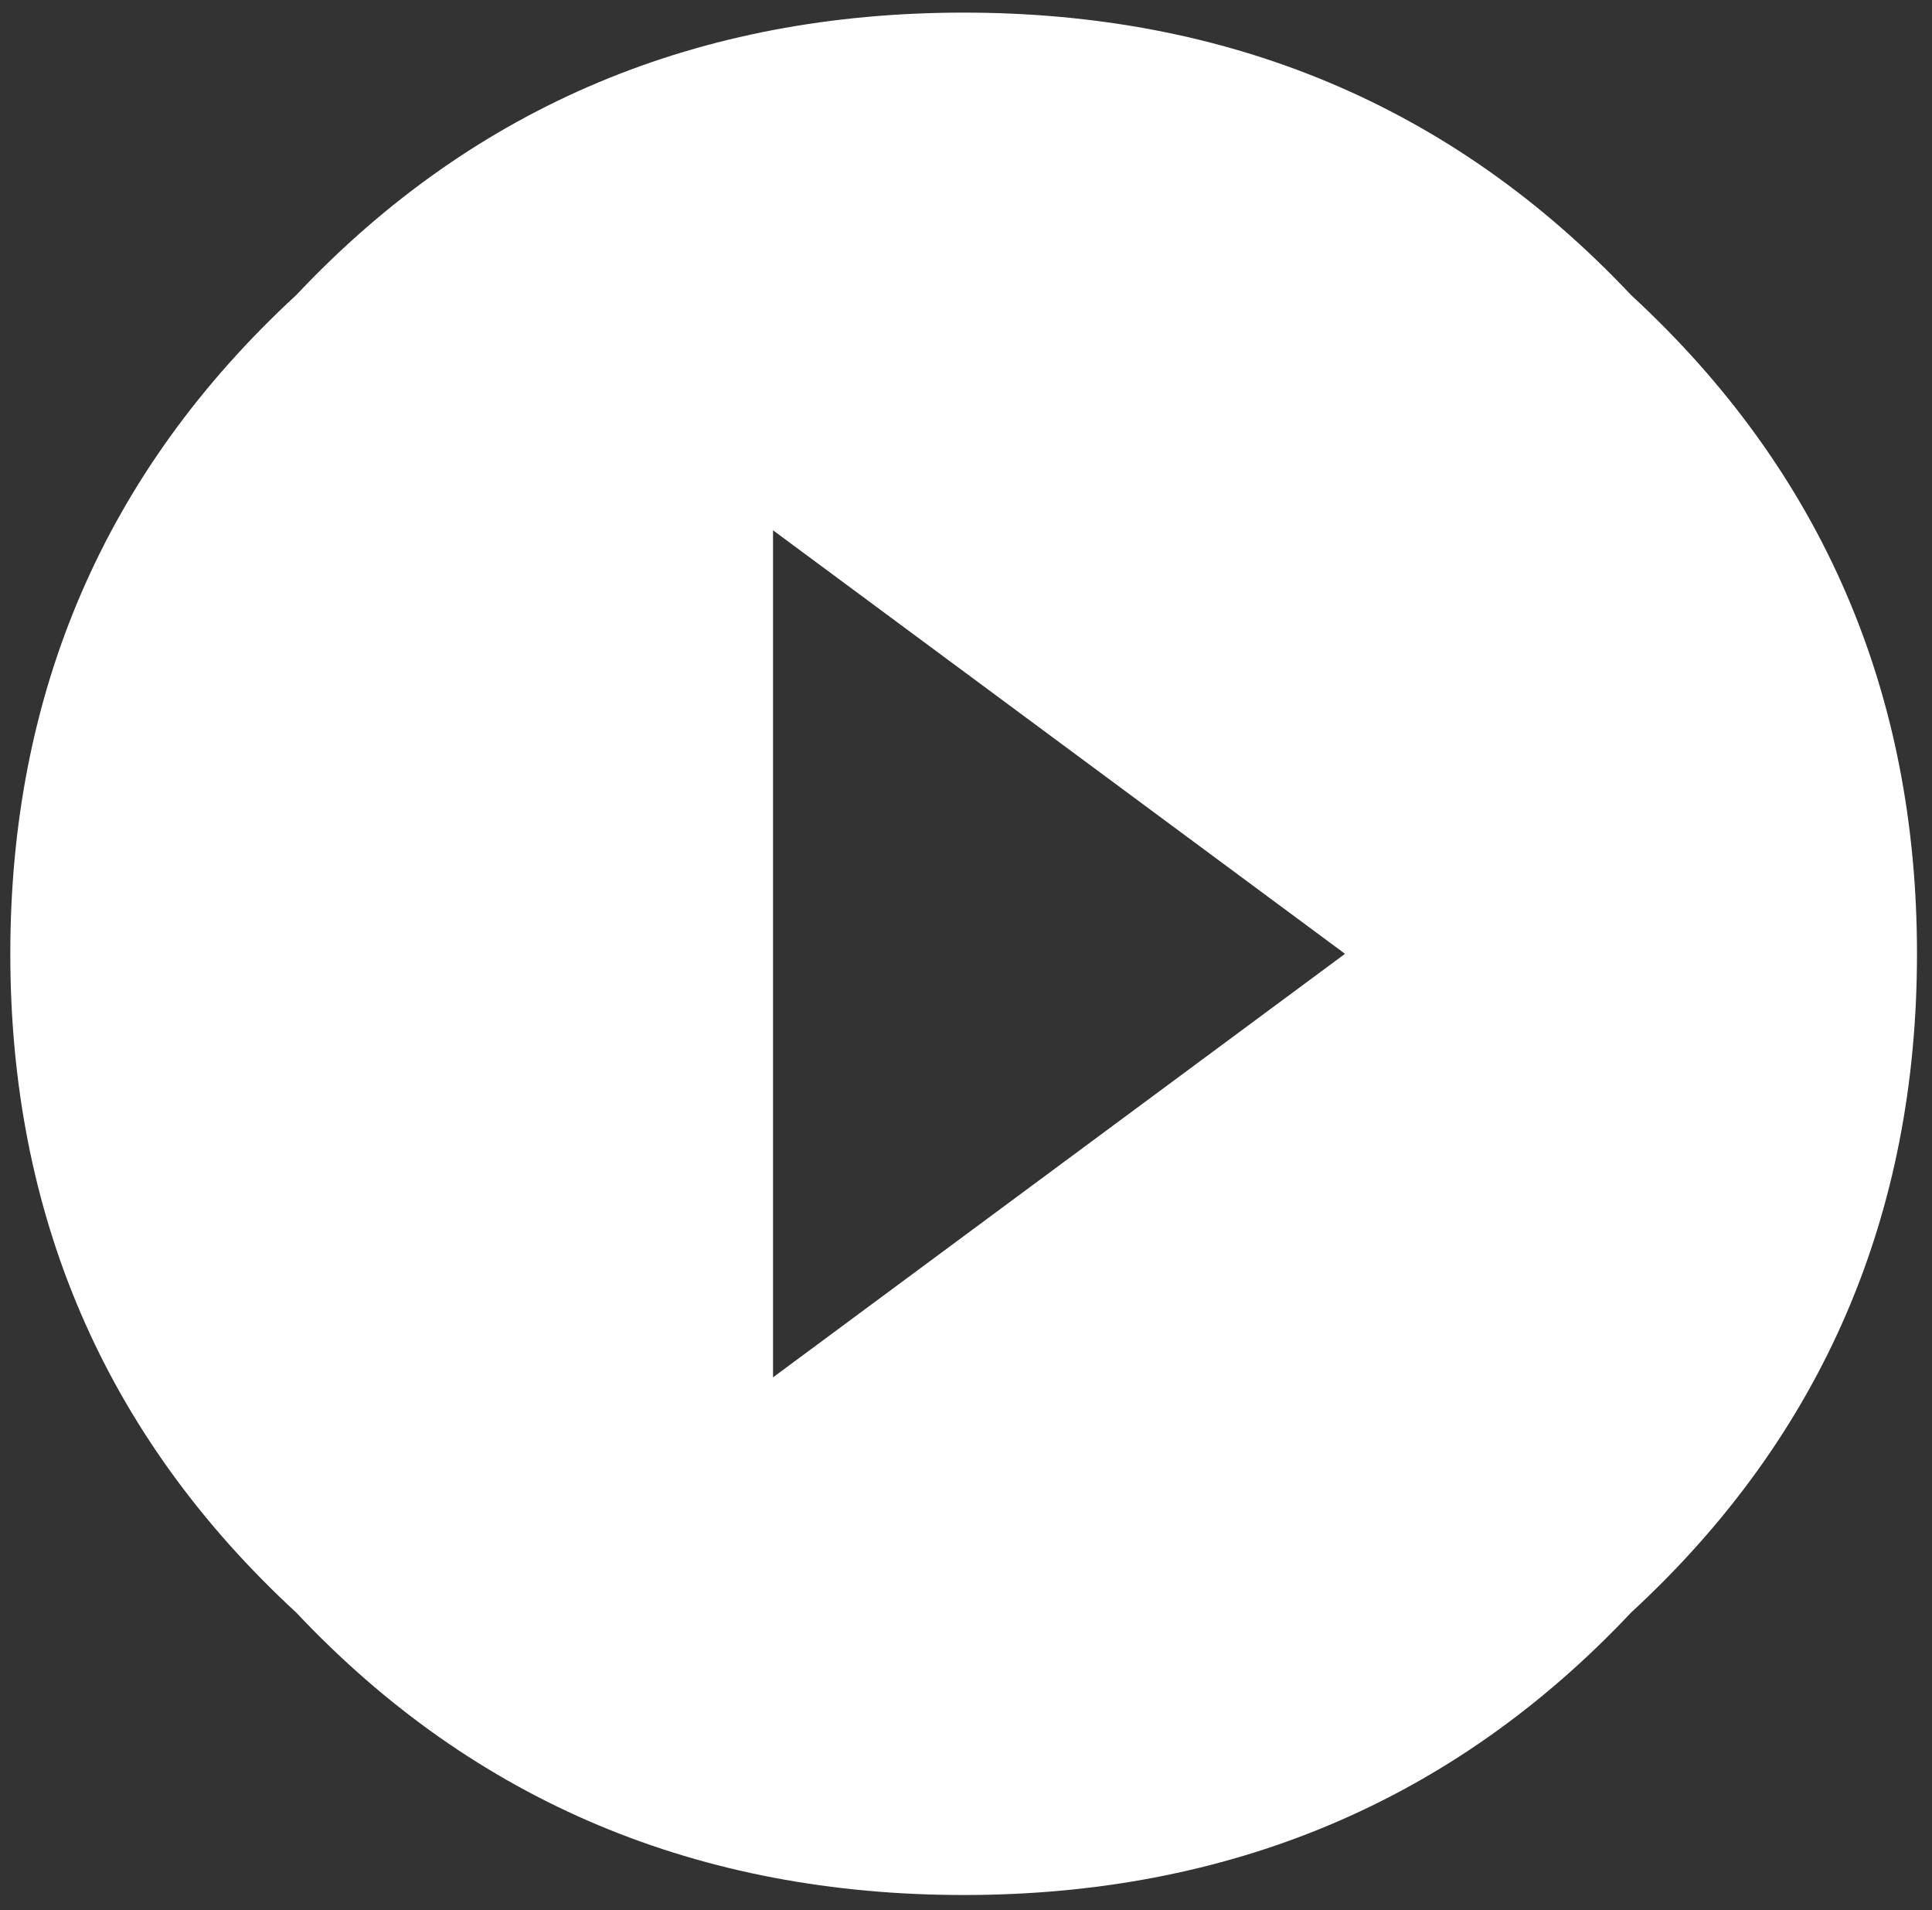 <svg width="87" height="86" fill="none" xmlns="http://www.w3.org/2000/svg" viewBox="0 0 87 86"><rect x="0" y="0" width="87" height="86" fill="#333333" stroke="none"/><path fill-rule="evenodd" clip-rule="evenodd" d="M43.394.568c11.864 0 21.985 4.145 30.051 12.712 8.69 8.01 12.879 17.99 12.879 29.662 0 11.671-4.19 21.651-12.879 29.662-8.066 8.567-18.187 12.712-30.05 12.712-11.864 0-21.985-4.145-30.051-12.712-8.69-8.01-12.88-17.99-12.88-29.662 0-11.671 4.19-21.651 12.88-29.662C21.41 4.713 31.53.568 43.394.568zM34.81 62.01l25.758-19.068-25.758-19.068V62.01z" fill="#fff"/></svg>